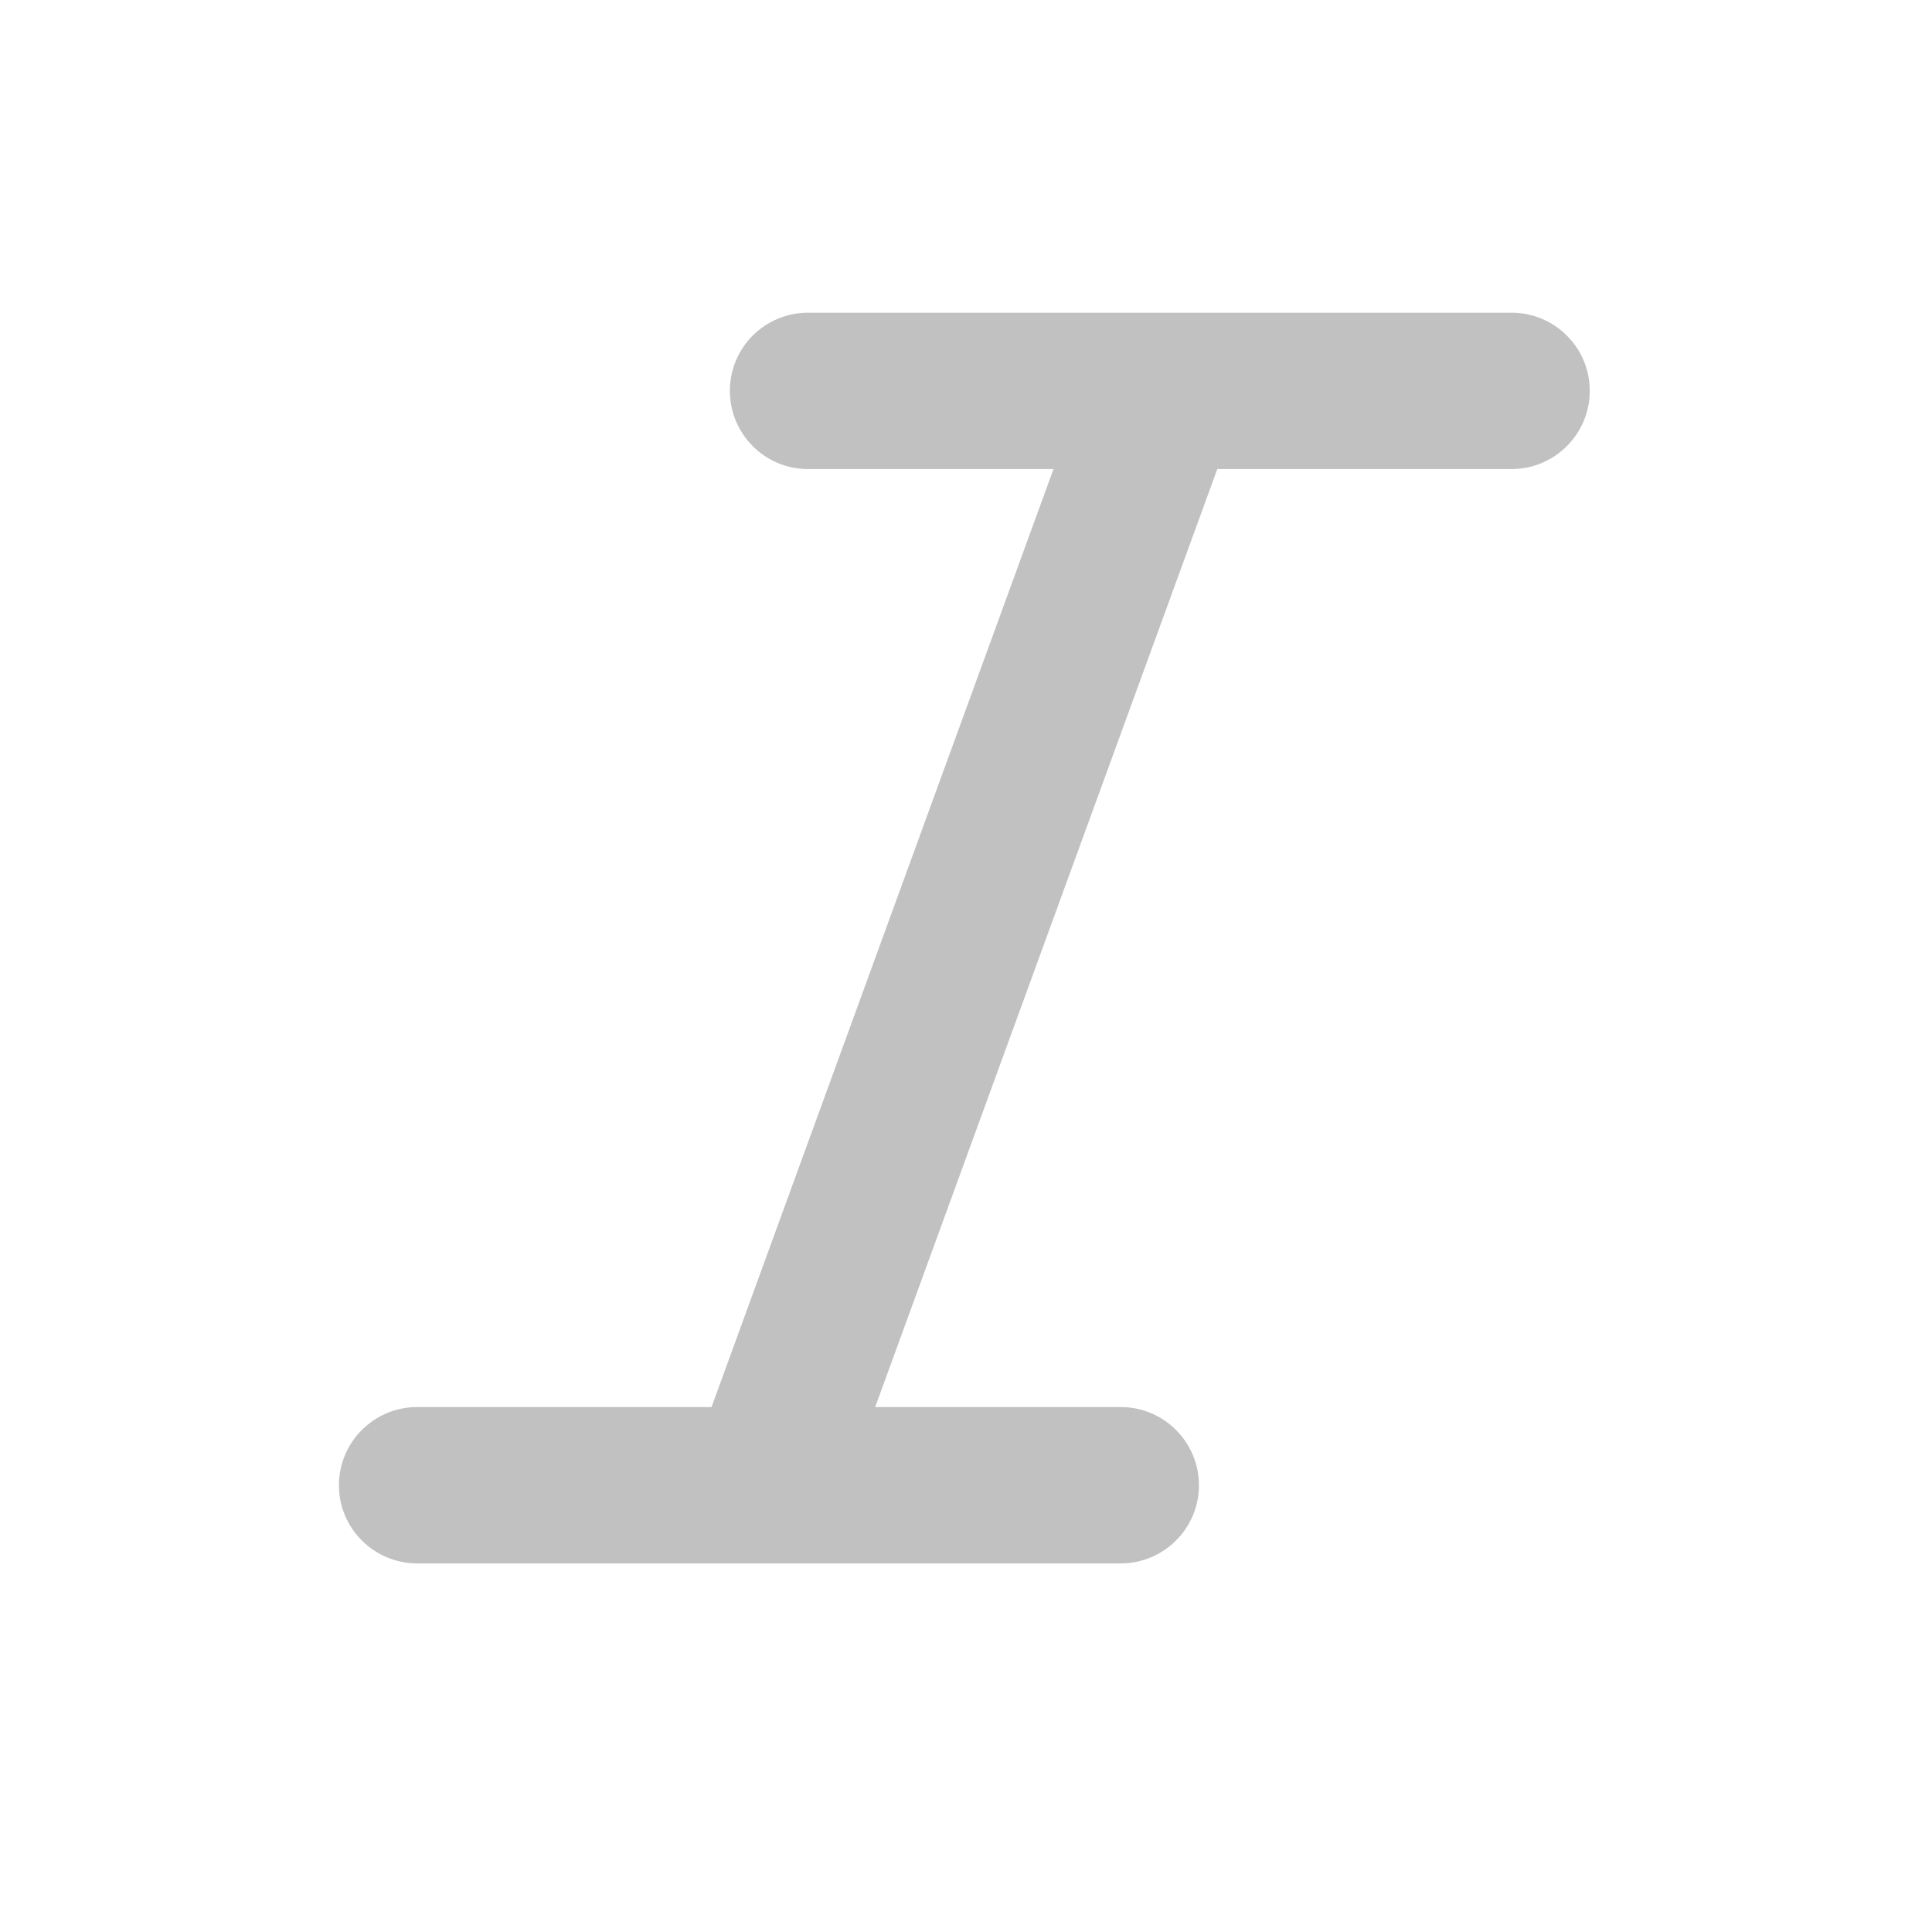 <svg width="14" height="14" viewBox="0 0 14 14" fill="none" xmlns="http://www.w3.org/2000/svg">
<path fill-rule="evenodd" clip-rule="evenodd" d="M5.289 2.832C5.289 2.519 5.542 2.266 5.855 2.266H10.953C11.266 2.266 11.52 2.519 11.52 2.832C11.52 3.145 11.266 3.399 10.953 3.399H8.821L6.342 10.196H8.121C8.434 10.196 8.688 10.45 8.688 10.763C8.688 11.075 8.434 11.329 8.121 11.329H3.023C2.71 11.329 2.456 11.075 2.456 10.763C2.456 10.45 2.71 10.196 3.023 10.196H5.156L7.634 3.399H5.855C5.542 3.399 5.289 3.145 5.289 2.832Z" fill="#C1C1C1"/>
</svg>
